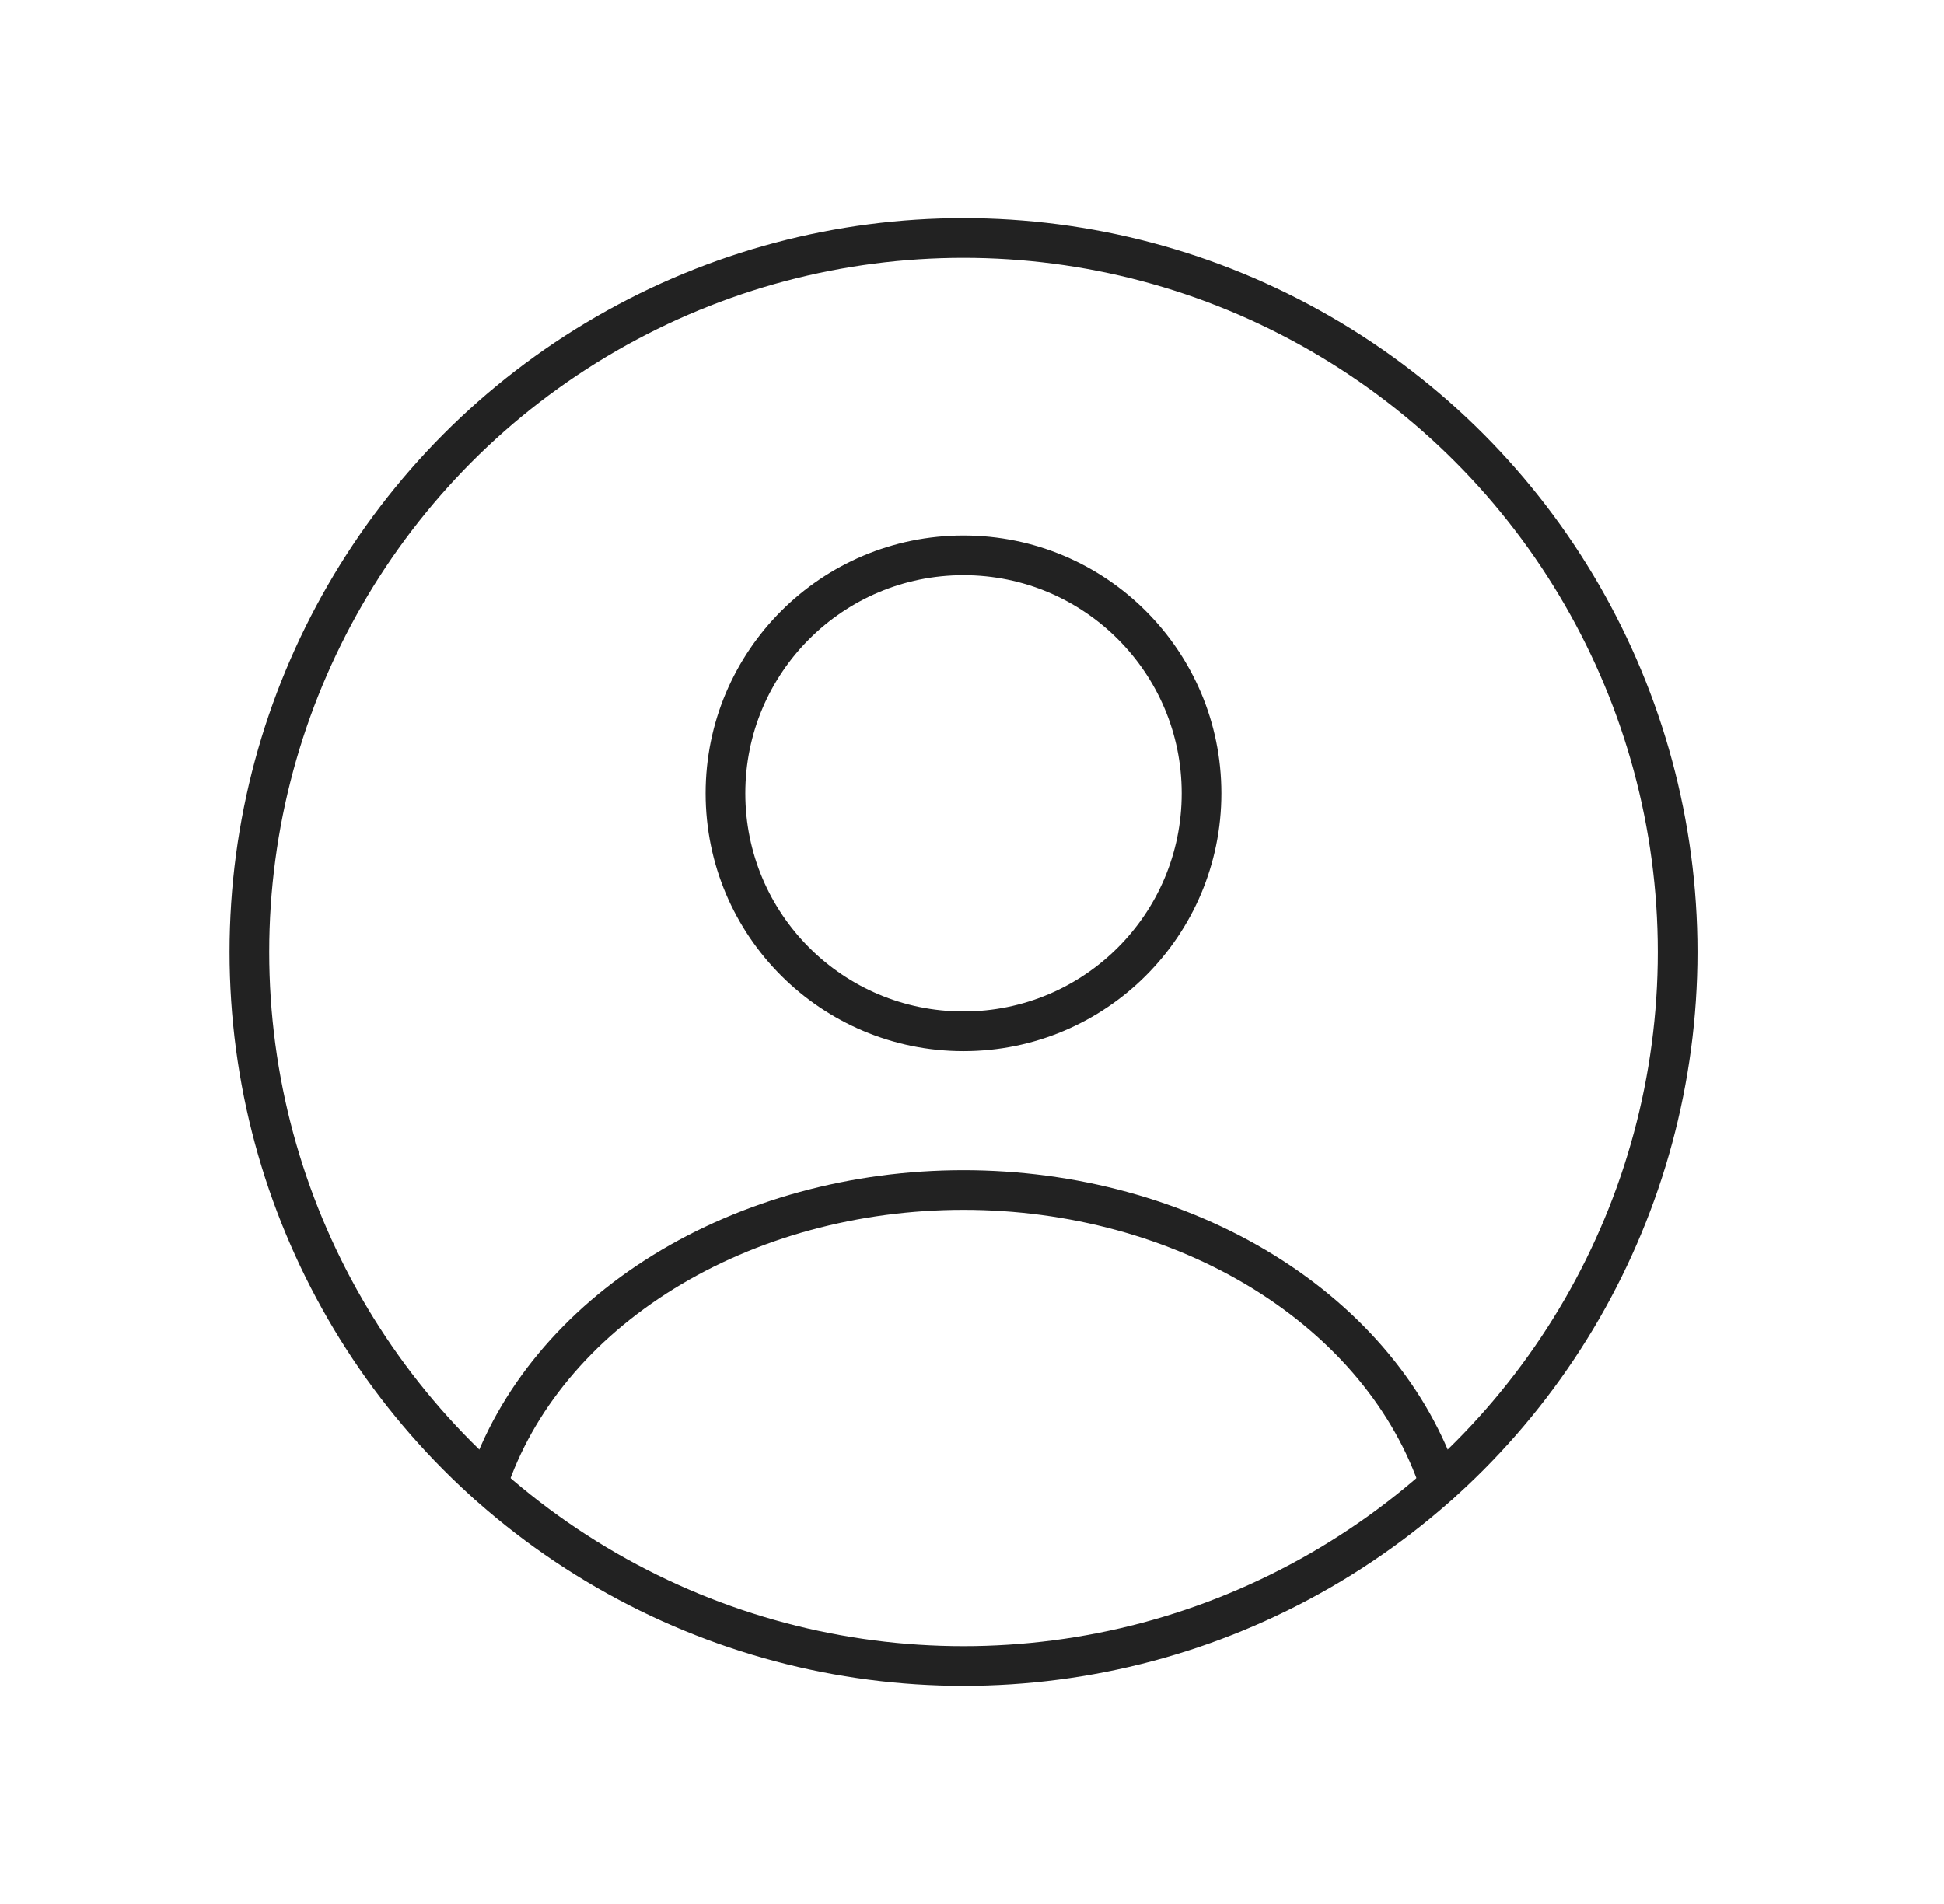 <svg width="49" height="48" viewBox="0 0 49 48" fill="none" xmlns="http://www.w3.org/2000/svg">
<circle cx="24.286" cy="20" r="6" stroke="#222222" stroke-linecap="round"/>
<circle cx="24.286" cy="24" r="18" stroke="#222222"/>
<path d="M36.286 37.412C35.578 35.285 34.018 33.407 31.849 32.066C29.679 30.726 27.02 30 24.286 30C21.551 30 18.892 30.726 16.723 32.066C14.553 33.407 12.993 35.285 12.286 37.412" stroke="#222222" stroke-linecap="round"/>
</svg>
